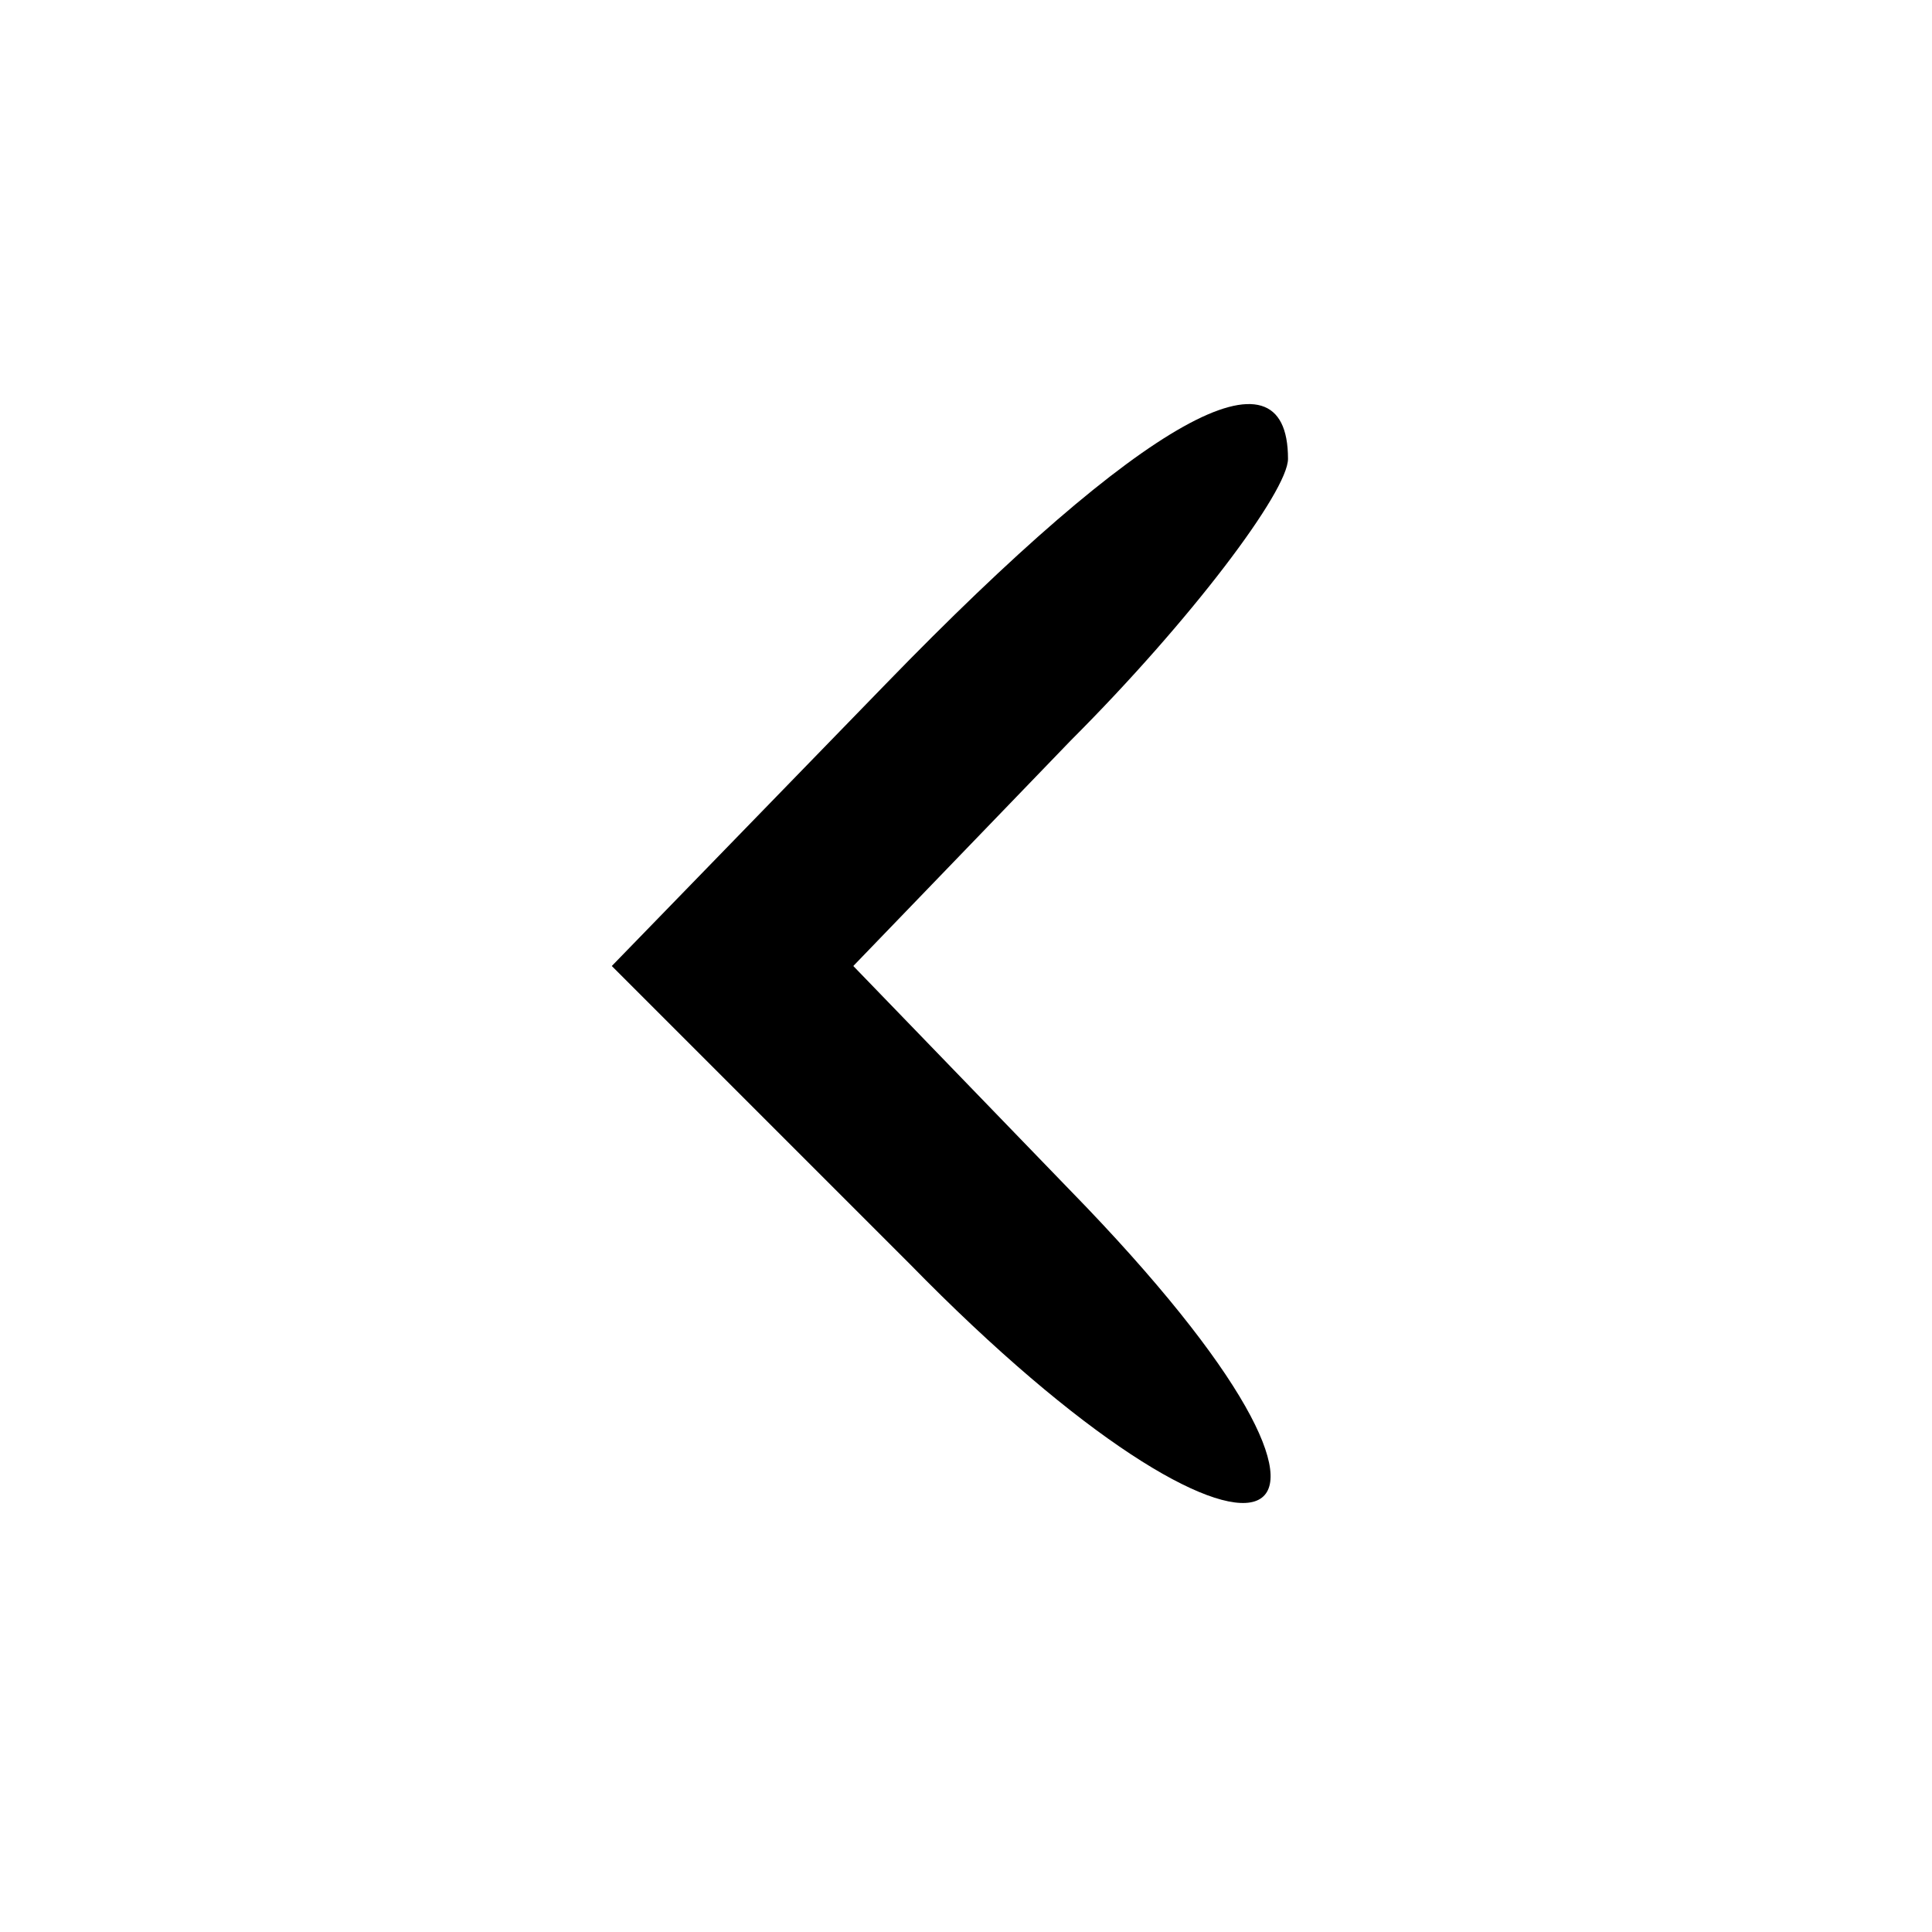 <?xml version="1.0" standalone="no"?>
<!DOCTYPE svg PUBLIC "-//W3C//DTD SVG 20010904//EN"
 "http://www.w3.org/TR/2001/REC-SVG-20010904/DTD/svg10.dtd">
<svg version="1.0" xmlns="http://www.w3.org/2000/svg"
 width="24pt" height="24pt" viewBox="0 0 24 24"
 preserveAspectRatio="xMidYMid meet">

<g transform="translate(0,24) scale(0.1,-0.1)"
fill="#000000" stroke="none">
<path d="M110 155 l-34 -35 37 -37 c43 -44 64 -37 22 7 l-29 30 27 28 c15 15
27 31 27 35 0 15 -18 5 -50 -28z"/>
</g>
</svg>
